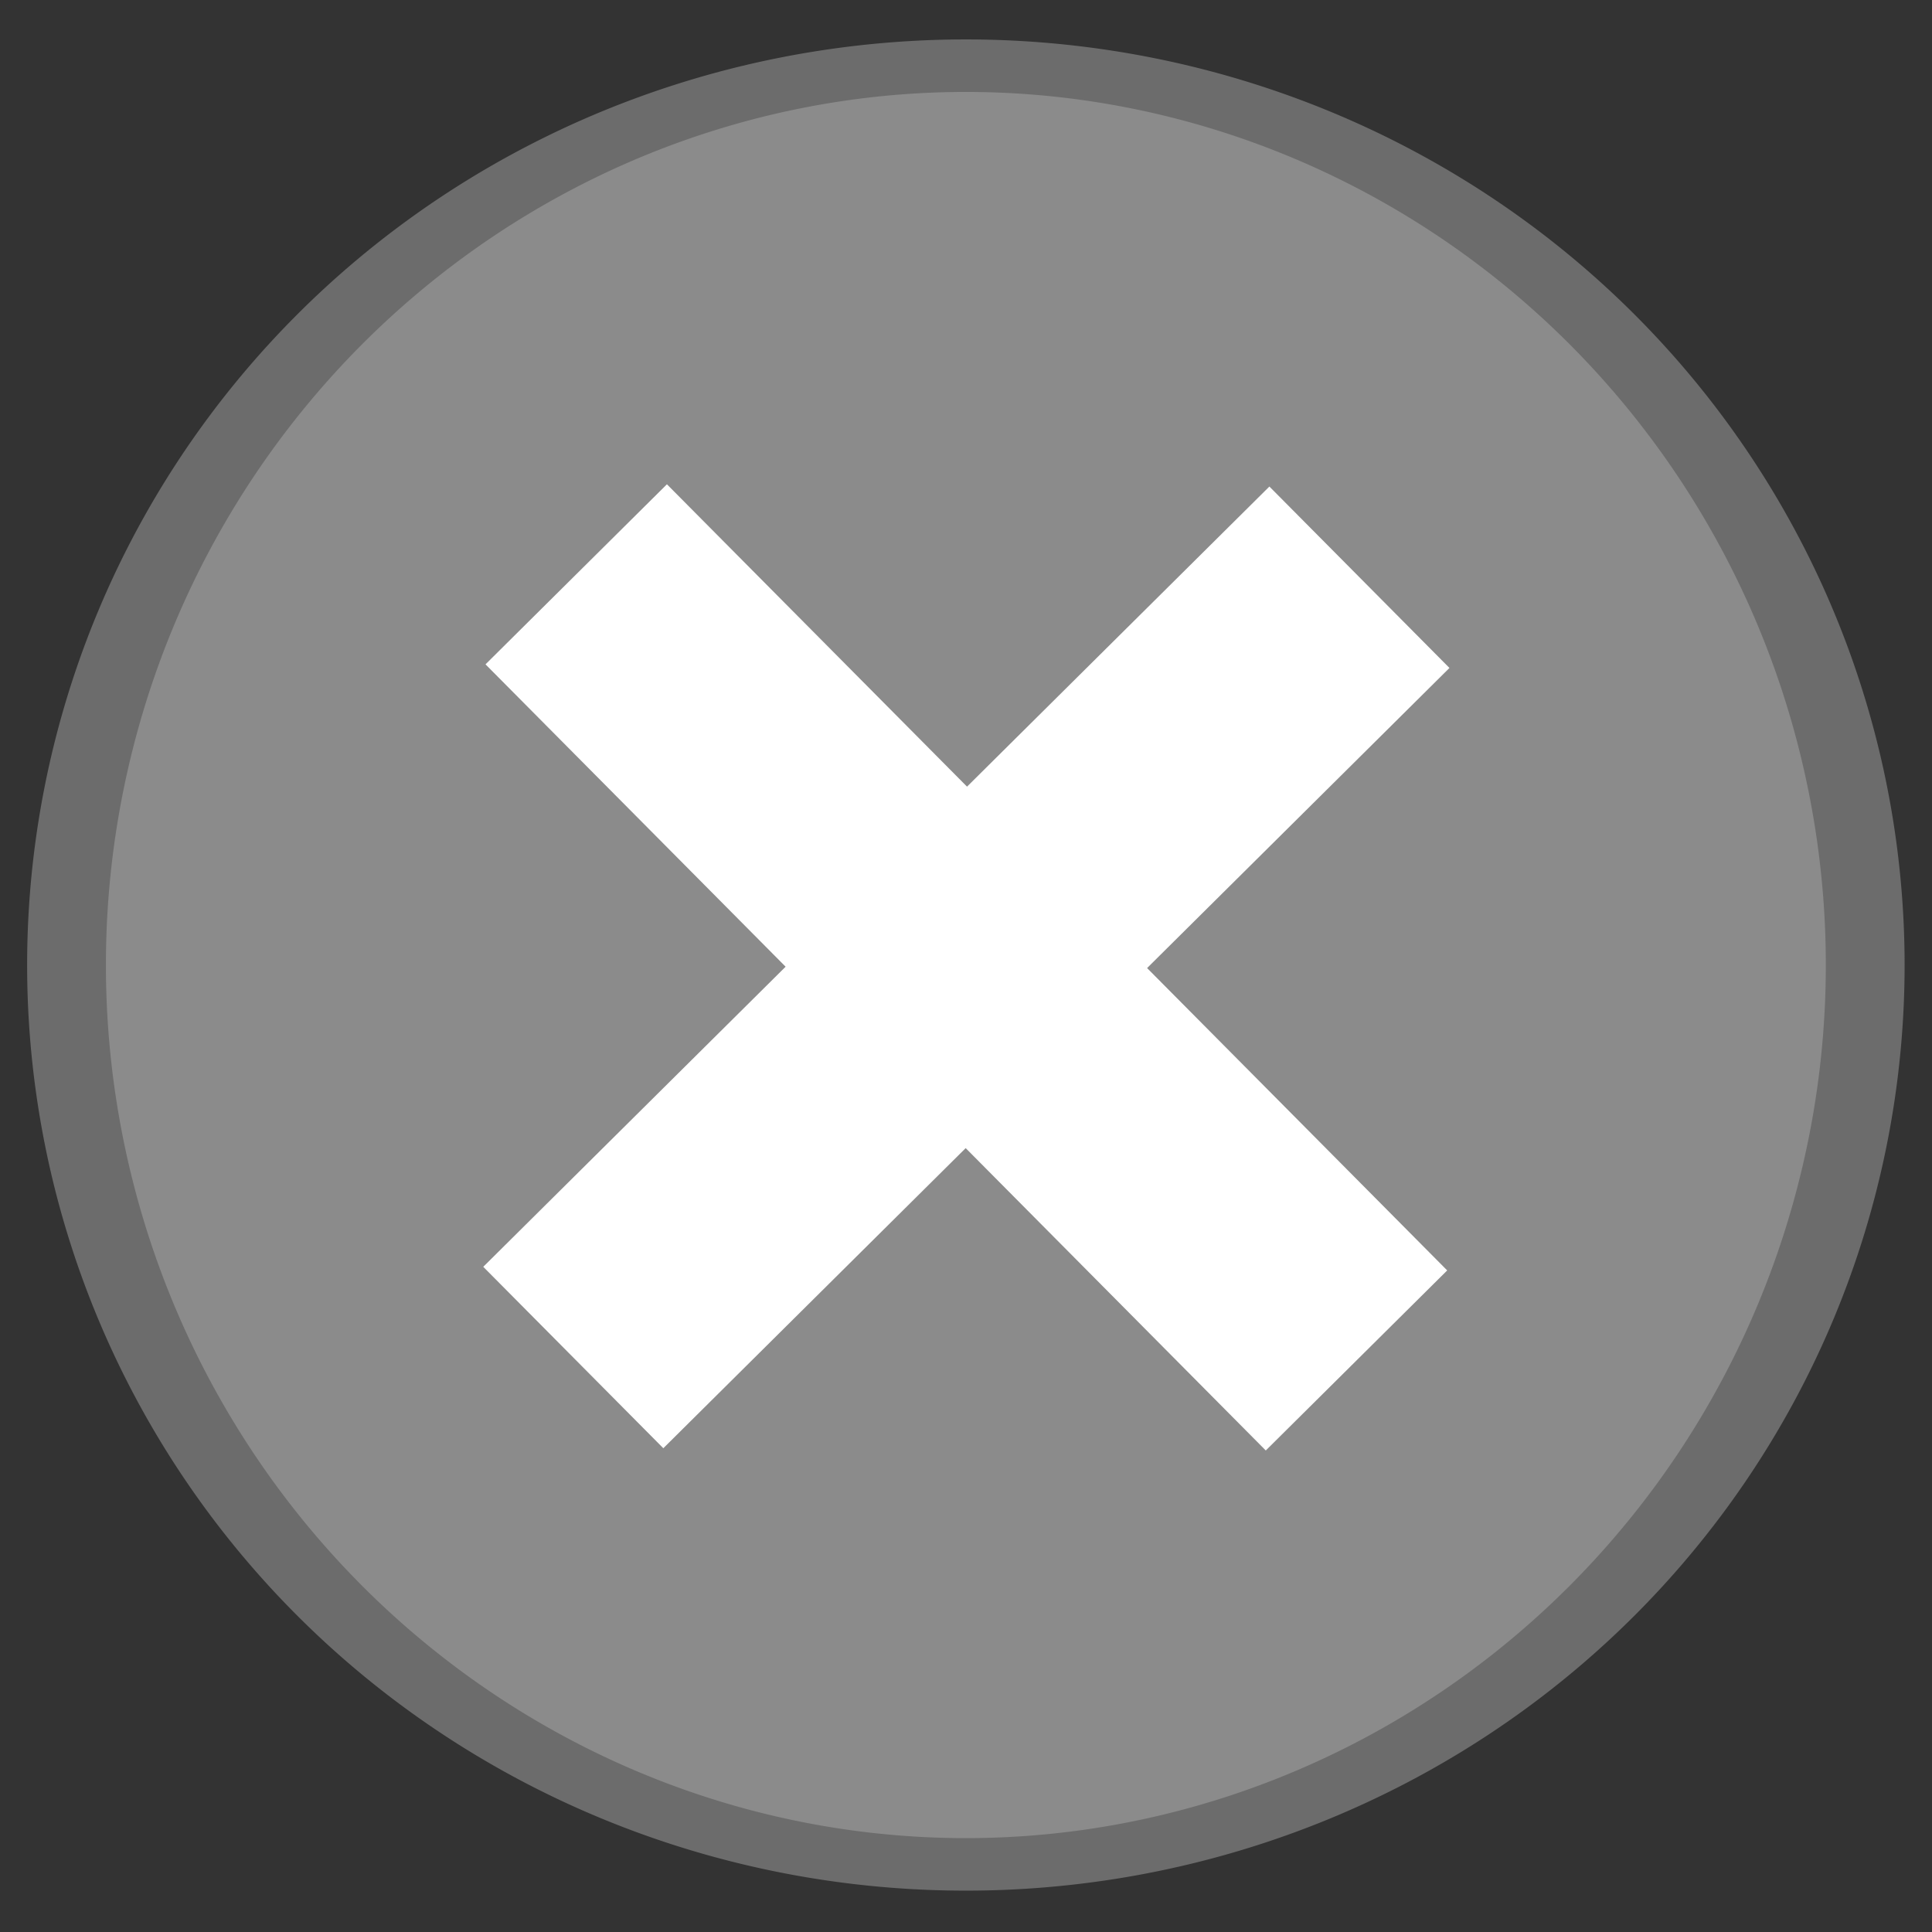 <?xml version="1.0" encoding="UTF-8" standalone="no"?>
<!-- Created with Inkscape (http://www.inkscape.org/) -->
<svg
   xmlns:dc="http://purl.org/dc/elements/1.1/"
   xmlns:cc="http://creativecommons.org/ns#"
   xmlns:rdf="http://www.w3.org/1999/02/22-rdf-syntax-ns#"
   xmlns:svg="http://www.w3.org/2000/svg"
   xmlns="http://www.w3.org/2000/svg"
   xmlns:xlink="http://www.w3.org/1999/xlink"
   xmlns:sodipodi="http://sodipodi.sourceforge.net/DTD/sodipodi-0.dtd"
   xmlns:inkscape="http://www.inkscape.org/namespaces/inkscape"
   width="30"
   height="30"
   id="svg2"
   sodipodi:version="0.32"
   inkscape:version="0.46"
   version="1.0"
   sodipodi:docname="CancelCirculeButton_Gray_30x30.svg"
   inkscape:export-filename="Z:\Projects\net.ReinforceLab.MonoTouch.Controls\Images\CancelCirculeButton_Gray_30x30.png"
   inkscape:export-xdpi="90"
   inkscape:export-ydpi="90"
   inkscape:output_extension="org.inkscape.output.svg.inkscape">
  <rect width="100%" height="100%" fill="#333333" stroke="none"/>
  <defs
     id="defs4">
    <linearGradient
       id="linearGradient3272">
      <stop
         style="stop-color:#2f363d;stop-opacity:1;"
         offset="0"
         id="stop3274" />
      <stop
         style="stop-color:#b9c4d2;stop-opacity:1;"
         offset="1"
         id="stop3276" />
    </linearGradient>
    <linearGradient
       id="linearGradient3264">
      <stop
         style="stop-color:#2f363e;stop-opacity:1;"
         offset="0"
         id="stop3266" />
      <stop
         style="stop-color:#b9c4d2;stop-opacity:1;"
         offset="1"
         id="stop3268" />
    </linearGradient>
    <linearGradient
       id="linearGradient3176">
      <stop
         style="stop-color:#8ea3c0;stop-opacity:1;"
         offset="0"
         id="stop3178" />
      <stop
         id="stop3184"
         offset="0.489"
         style="stop-color:#5877a2;stop-opacity:1;" />
      <stop
         style="stop-color:#476999;stop-opacity:1;"
         offset="0.502"
         id="stop3186" />
      <stop
         style="stop-color:#4a6c9b;stop-opacity:1;"
         offset="1"
         id="stop3180" />
    </linearGradient>
    <linearGradient
       id="linearGradient3170">
      <stop
         id="stop3172"
         offset="0"
         style="stop-color:#476999;stop-opacity:1;" />
      <stop
         id="stop3174"
         offset="1"
         style="stop-color:#4a6c9b;stop-opacity:1;" />
    </linearGradient>
    <linearGradient
       id="linearGradient3158">
      <stop
         style="stop-color:#8ea3c0;stop-opacity:1;"
         offset="0"
         id="stop3160" />
      <stop
         style="stop-color:#5877a2;stop-opacity:1;"
         offset="1"
         id="stop3162" />
    </linearGradient>
    <inkscape:perspective
       sodipodi:type="inkscape:persp3d"
       inkscape:vp_x="0 : 526.18109 : 1"
       inkscape:vp_y="0 : 1000 : 0"
       inkscape:vp_z="744.09448 : 526.18109 : 1"
       inkscape:persp3d-origin="372.04724 : 350.78739 : 1"
       id="perspective10" />
    <inkscape:perspective
       id="perspective2449"
       inkscape:persp3d-origin="372.04724 : 350.78739 : 1"
       inkscape:vp_z="744.09448 : 526.18109 : 1"
       inkscape:vp_y="0 : 1000 : 0"
       inkscape:vp_x="0 : 526.18109 : 1"
       sodipodi:type="inkscape:persp3d" />
    <inkscape:perspective
       id="perspective3254"
       inkscape:persp3d-origin="372.04724 : 350.78739 : 1"
       inkscape:vp_z="744.09448 : 526.18109 : 1"
       inkscape:vp_y="0 : 1000 : 0"
       inkscape:vp_x="0 : 526.18109 : 1"
       sodipodi:type="inkscape:persp3d" />
    <inkscape:perspective
       id="perspective2473"
       inkscape:persp3d-origin="372.04724 : 350.78739 : 1"
       inkscape:vp_z="744.09448 : 526.18109 : 1"
       inkscape:vp_y="0 : 1000 : 0"
       inkscape:vp_x="0 : 526.18109 : 1"
       sodipodi:type="inkscape:persp3d" />
    <linearGradient
       inkscape:collect="always"
       xlink:href="#linearGradient3176"
       id="linearGradient3257"
       gradientUnits="userSpaceOnUse"
       gradientTransform="matrix(1.179,0,0,1.071,45.516,-12.009)"
       x1="-13"
       y1="0"
       x2="-13"
       y2="28" />
  </defs>
  <sodipodi:namedview
     id="base"
     pagecolor="#ffffff"
     bordercolor="#666666"
     borderopacity="1.0"
     gridtolerance="10000"
     guidetolerance="10"
     objecttolerance="10"
     inkscape:pageopacity="0.0"
     inkscape:pageshadow="2"
     inkscape:zoom="22.4"
     inkscape:cx="12.796395"
     inkscape:cy="16.322757"
     inkscape:document-units="px"
     inkscape:current-layer="layer1"
     showgrid="true"
     showguides="false"
     inkscape:window-width="1920"
     inkscape:window-height="1179"
     inkscape:window-x="0"
     inkscape:window-y="0">
    <inkscape:grid
       type="xygrid"
       id="grid2383"
       visible="true"
       enabled="true" />
  </sodipodi:namedview>
  <g
     inkscape:label="Layer 1"
     inkscape:groupmode="layer"
     id="layer1">
    <rect
       style="opacity:1;fill:#000000;fill-opacity:0;fill-rule:nonzero;stroke:none;stroke-width:8.3;stroke-linecap:round;stroke-linejoin:round;stroke-miterlimit:4;stroke-dasharray:none;stroke-dashoffset:48;stroke-opacity:1"
       id="rect2394"
       width="35"
       height="35"
       x="12.5"
       y="-14.009" />
    <rect
       style="opacity:1;fill:#000000;fill-opacity:0;fill-rule:nonzero;stroke:none;stroke-width:8.3;stroke-linecap:round;stroke-linejoin:round;stroke-miterlimit:4;stroke-dasharray:none;stroke-dashoffset:48;stroke-opacity:1"
       id="rect2396"
       width="30"
       height="25"
       x="-50"
       y="-7" />
    <rect
       style="opacity:1;fill:#000000;fill-opacity:0;fill-rule:nonzero;stroke:none;stroke-width:8.3;stroke-linecap:round;stroke-linejoin:round;stroke-miterlimit:4;stroke-dasharray:none;stroke-dashoffset:48;stroke-opacity:1"
       id="rect2398"
       width="25"
       height="25"
       x="-10"
       y="-12" />
    <rect
       style="opacity:1;fill:#000000;fill-opacity:0;fill-rule:nonzero;stroke:none;stroke-width:8.3;stroke-linecap:round;stroke-linejoin:round;stroke-miterlimit:4;stroke-dasharray:none;stroke-dashoffset:48;stroke-opacity:1"
       id="rect2402"
       width="25"
       height="25"
       x="-10"
       y="-7" />
    <path
       style="fill:#000000;fill-opacity:0;fill-rule:evenodd;stroke:#9cabc0;stroke-width:1px;stroke-linecap:butt;stroke-linejoin:miter;stroke-opacity:1"
       d="M 15.536,17.491 C 13.036,17.491 13.036,14.991 13.036,14.991"
       id="path3283" />
    <path
       style="fill:#000000;fill-opacity:0;fill-rule:evenodd;stroke:#364f72;stroke-width:1px;stroke-linecap:butt;stroke-linejoin:miter;stroke-opacity:1"
       d="M 15.5,16.496 C 13,16.496 13,14.496 13,14.496"
       id="path3281" />
    <path
       sodipodi:type="arc"
       style="opacity:1;fill:#8b8b8b;fill-opacity:1;fill-rule:nonzero;stroke:#6c6c6c;stroke-width:0.438;stroke-linecap:round;stroke-linejoin:round;stroke-miterlimit:4;stroke-dasharray:none;stroke-dashoffset:48;stroke-opacity:1"
       id="path2425"
       sodipodi:cx="25"
       sodipodi:cy="12.5"
       sodipodi:rx="5"
       sodipodi:ry="7.5"
       d="M 30,12.5 A 5,7.5 0 1 1 20,12.5 A 5,7.5 0 1 1 30,12.5 z"
       transform="matrix(2.793,0,0,1.862,-54.827,-8.29)" />
    <g
       id="g2419"
       transform="matrix(0.939,-0.932,0.932,0.939,-14.934,15.845)">
      <rect
         y="9"
         x="15"
         height="13"
         width="3"
         id="rect2455"
         style="fill:#ffffff;fill-opacity:1;fill-rule:nonzero;stroke:none;stroke-width:8.3;stroke-linecap:round;stroke-linejoin:round;stroke-miterlimit:4;stroke-dasharray:none;stroke-dashoffset:48;stroke-opacity:1" />
      <rect
         y="14"
         x="10"
         height="3"
         width="13"
         id="rect2457"
         style="fill:#ffffff;fill-opacity:1;fill-rule:nonzero;stroke:none;stroke-width:8.3;stroke-linecap:round;stroke-linejoin:round;stroke-miterlimit:4;stroke-dasharray:none;stroke-dashoffset:48;stroke-opacity:1" />
    </g>
  </g>
</svg>
